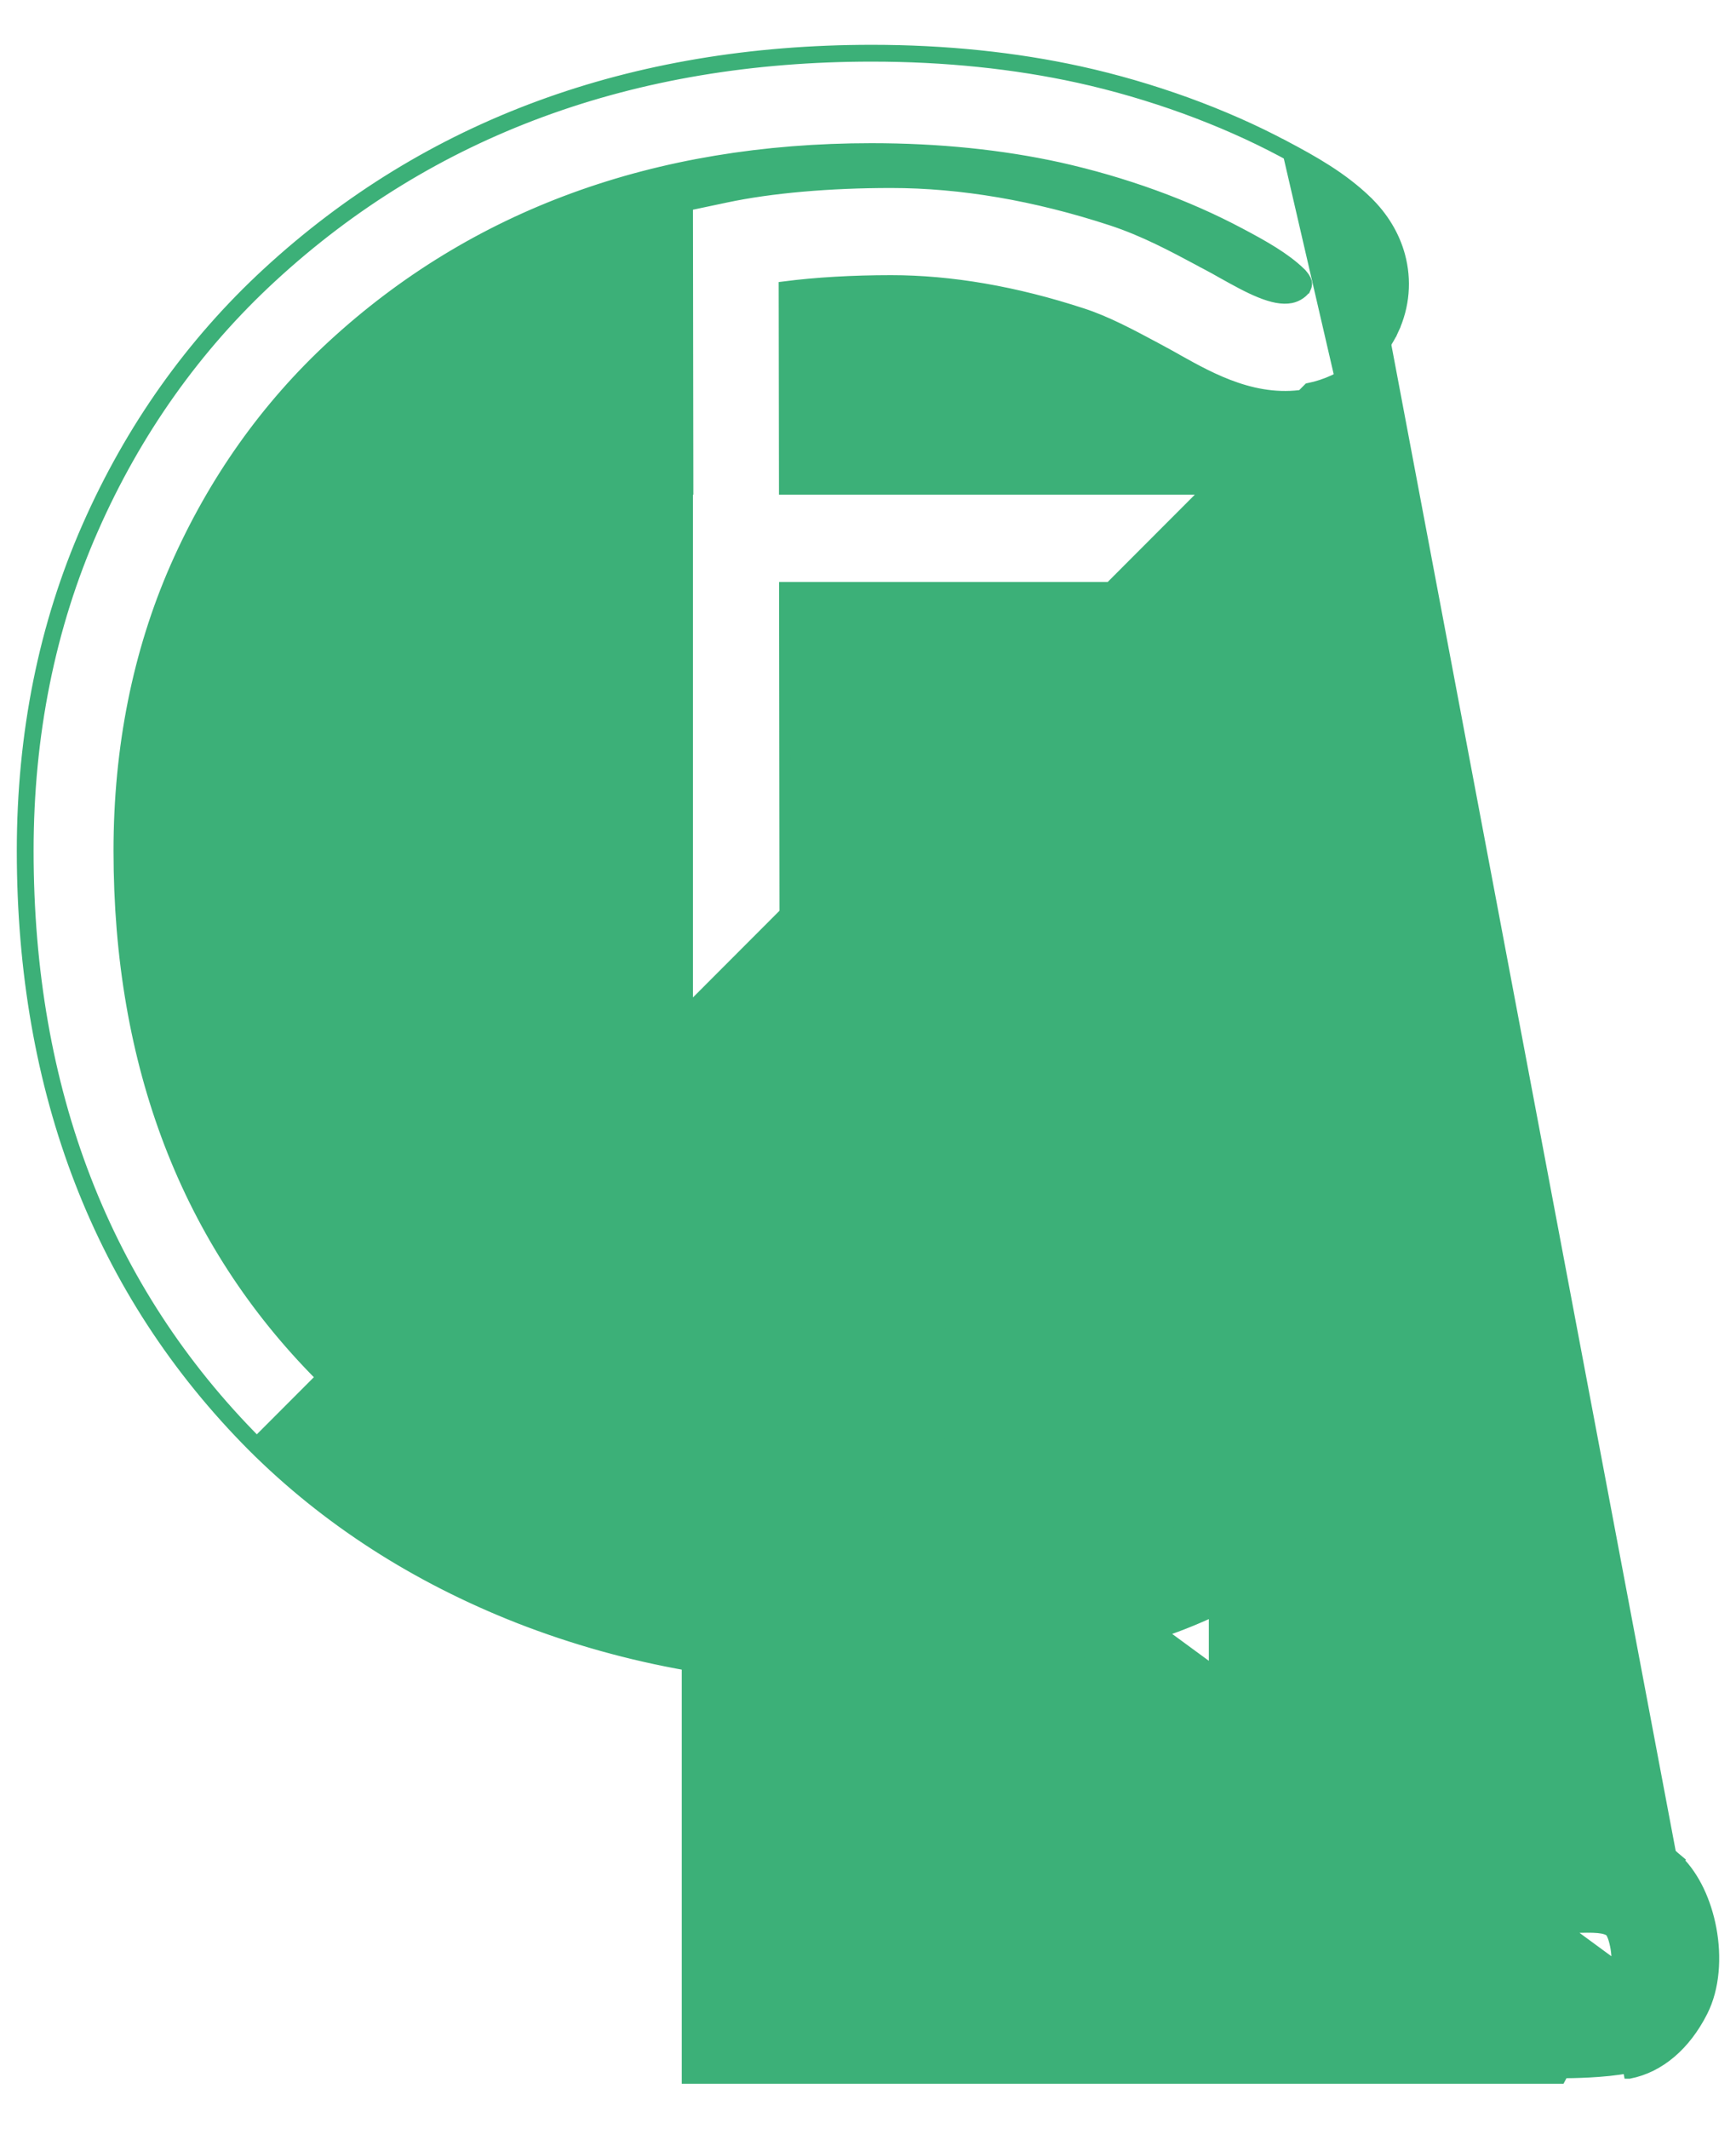 <svg width="31" height="38" viewBox="0 0 31 38" fill="none" xmlns="http://www.w3.org/2000/svg">
<path d="M29.955 33.21C30.259 33.508 30.462 33.961 30.55 34.43C30.646 34.939 30.609 35.487 30.397 35.906C30.096 36.502 29.636 36.902 29.094 37.008C29.094 37.008 29.093 37.008 29.093 37.008L29.074 36.91C28.651 36.994 28.051 37 27.896 37C27.881 37 27.864 36.998 27.864 36.998L29.955 33.21ZM29.955 33.21L29.96 33.205L29.877 33.135C29.253 32.607 28.53 32.634 28.029 32.652L28.029 32.652C27.946 32.656 27.865 32.658 27.784 32.658H27.784C27.19 32.66 26.596 32.661 26 32.661H23.413V27.839L23.426 27.833L23.424 27.77L23.413 27.313V27.311V25.856C23.417 23.395 23.415 22.737 23.413 22.545V8.831V8.731H23.313H14.01L14.005 5.123C14.57 5.05 15.225 5.012 15.912 5.012C16.981 5.012 18.129 5.209 19.326 5.601L19.327 5.601C19.759 5.742 20.18 5.967 20.634 6.21L20.665 6.227L20.665 6.227L20.754 6.275L20.755 6.276C20.813 6.306 20.871 6.339 20.931 6.372C20.954 6.385 20.977 6.398 21.001 6.411L21.012 6.418C21.636 6.767 22.45 7.223 23.388 7.036L23.388 7.036C24.039 6.905 24.611 6.467 24.878 5.885L24.787 5.844M29.955 33.21L27.86 37.098H26.801H24.083H12.374H12.274V36.998V29.722C11.248 29.541 10.243 29.262 9.265 28.88L9.265 28.88C7.422 28.156 5.825 27.127 4.515 25.818L4.515 25.818C1.783 23.073 0.4 19.496 0.4 15.187C0.4 13.105 0.791 11.158 1.565 9.403C2.337 7.65 3.419 6.125 4.782 4.87C7.642 2.234 11.272 0.9 15.567 0.9C16.88 0.9 18.129 1.03 19.278 1.282L19.278 1.282C19.921 1.423 20.564 1.611 21.192 1.838L21.192 1.838C21.812 2.064 22.401 2.323 22.942 2.612L22.895 2.7M22.895 2.7L22.942 2.611C23.457 2.884 23.967 3.17 24.409 3.597L24.409 3.598C24.691 3.871 24.893 4.203 24.991 4.562L24.991 4.562C25.111 5.004 25.073 5.463 24.878 5.886L24.787 5.844M22.895 2.7C23.41 2.973 23.909 3.253 24.34 3.669C24.609 3.931 24.802 4.248 24.895 4.588C25.009 5.007 24.972 5.442 24.787 5.844M22.895 2.7C22.358 2.414 21.773 2.156 21.158 1.932C20.534 1.706 19.895 1.519 19.257 1.379C18.115 1.129 16.874 1 15.567 1C11.294 1 7.689 2.326 4.85 4.943C3.497 6.189 2.423 7.702 1.657 9.443C0.889 11.184 0.5 13.118 0.5 15.187C0.5 19.473 1.875 23.024 4.586 25.747L23.368 6.938C23.989 6.813 24.534 6.395 24.787 5.844M19.761 25.045L19.761 25.045C19.051 25.26 18.322 25.416 17.59 25.508M19.761 25.045L15.453 25.547C15.01 25.547 14.524 25.514 14.001 25.451V25.552M19.761 25.045C20.443 24.838 21.106 24.526 21.686 24.186V25.844C21.686 25.855 21.686 25.886 21.685 25.933C21.683 26.091 21.678 26.431 21.679 26.8C21.087 27.113 20.536 27.356 20.154 27.471C18.532 27.959 16.801 28.206 15.01 28.206C14.672 28.206 14.335 28.192 14.001 28.167M19.761 25.045L14.001 28.167M17.59 25.508L17.578 25.409L17.59 25.508C17.59 25.508 17.59 25.508 17.59 25.508ZM17.59 25.508C16.87 25.6 16.151 25.647 15.453 25.647C15.009 25.647 14.522 25.614 14.001 25.552M14.001 25.552V28.167M14.001 25.552C13.968 25.548 13.934 25.544 13.901 25.54L14.001 28.167M28.859 35.108L28.858 35.107C28.867 35.088 28.875 35.047 28.876 34.984C28.877 34.924 28.871 34.853 28.86 34.782C28.848 34.711 28.831 34.642 28.812 34.585C28.792 34.53 28.773 34.495 28.759 34.478C28.716 34.443 28.649 34.42 28.538 34.409C28.423 34.398 28.276 34.402 28.086 34.408C28.086 34.408 28.086 34.408 28.086 34.408L28.085 34.408C27.987 34.412 27.887 34.416 27.788 34.416C27.192 34.419 26.596 34.419 26 34.419H21.786H21.686V34.319V28.749C21.301 28.926 20.945 29.067 20.646 29.157M28.859 35.108L20.617 29.061M28.859 35.108C28.826 35.173 28.792 35.222 28.766 35.255C28.754 35.27 28.744 35.281 28.736 35.29C28.503 35.33 28.092 35.344 27.872 35.344H26.803L14.003 35.342V29.928M28.859 35.108L13.903 29.922M20.646 29.157L20.617 29.061M20.646 29.157C20.646 29.157 20.646 29.157 20.646 29.157L20.617 29.061M20.646 29.157C18.863 29.692 16.968 29.964 15.012 29.964C14.673 29.964 14.337 29.95 14.003 29.928M20.617 29.061C18.844 29.593 16.958 29.864 15.012 29.864C14.673 29.864 14.338 29.85 14.003 29.828V29.928M14.003 29.928C13.969 29.926 13.936 29.924 13.903 29.922M13.903 29.922V29.821V29.922ZM28.037 32.852C28.518 32.834 29.131 32.817 29.672 33.227L27.784 32.858C27.868 32.858 27.951 32.856 28.037 32.852ZM17.376 23.771L17.376 23.771C16.728 23.854 16.08 23.895 15.453 23.895C15.029 23.895 14.552 23.86 14.028 23.792L14.012 10.489H21.686V22.096C21.082 22.554 20.185 23.088 19.268 23.367C18.652 23.554 18.016 23.689 17.376 23.771ZM12.274 8.831V27.94C11.511 27.789 10.761 27.574 10.028 27.296L10.029 27.295L9.888 27.24C8.265 26.604 6.866 25.703 5.727 24.567C3.34 22.169 2.127 19.017 2.127 15.187C2.127 13.351 2.469 11.646 3.139 10.121C3.814 8.59 4.756 7.262 5.938 6.171C8.467 3.84 11.703 2.656 15.563 2.656C16.756 2.656 17.883 2.771 18.911 2.997C19.48 3.124 20.052 3.289 20.608 3.491C21.154 3.689 21.669 3.917 22.139 4.167L22.139 4.167C22.557 4.388 22.942 4.604 23.218 4.871L23.218 4.872C23.278 4.93 23.314 4.989 23.324 5.029L23.324 5.029L23.325 5.032C23.329 5.045 23.331 5.057 23.33 5.072C23.329 5.087 23.325 5.109 23.311 5.14L23.31 5.14C23.296 5.171 23.264 5.208 23.215 5.242C23.167 5.276 23.109 5.301 23.052 5.312L23.052 5.312C22.901 5.342 22.716 5.303 22.501 5.215C22.288 5.129 22.062 5.002 21.832 4.874L21.83 4.873C21.83 4.873 21.83 4.873 21.83 4.873C21.738 4.82 21.645 4.769 21.556 4.722L21.469 4.676L21.468 4.676L21.427 4.653C20.939 4.392 20.427 4.118 19.852 3.929L19.821 4.024L19.852 3.929C18.488 3.482 17.161 3.256 15.91 3.256C14.811 3.256 13.764 3.347 12.964 3.517L12.353 3.646L12.274 3.663L12.274 3.744L12.281 8.731H12.274V8.831ZM21.686 28.639C21.719 28.624 21.753 28.608 21.786 28.592V28.703L21.686 28.639Z" fill="#3CB078" stroke="#3CB078" stroke-width="0.2"/>
</svg>
